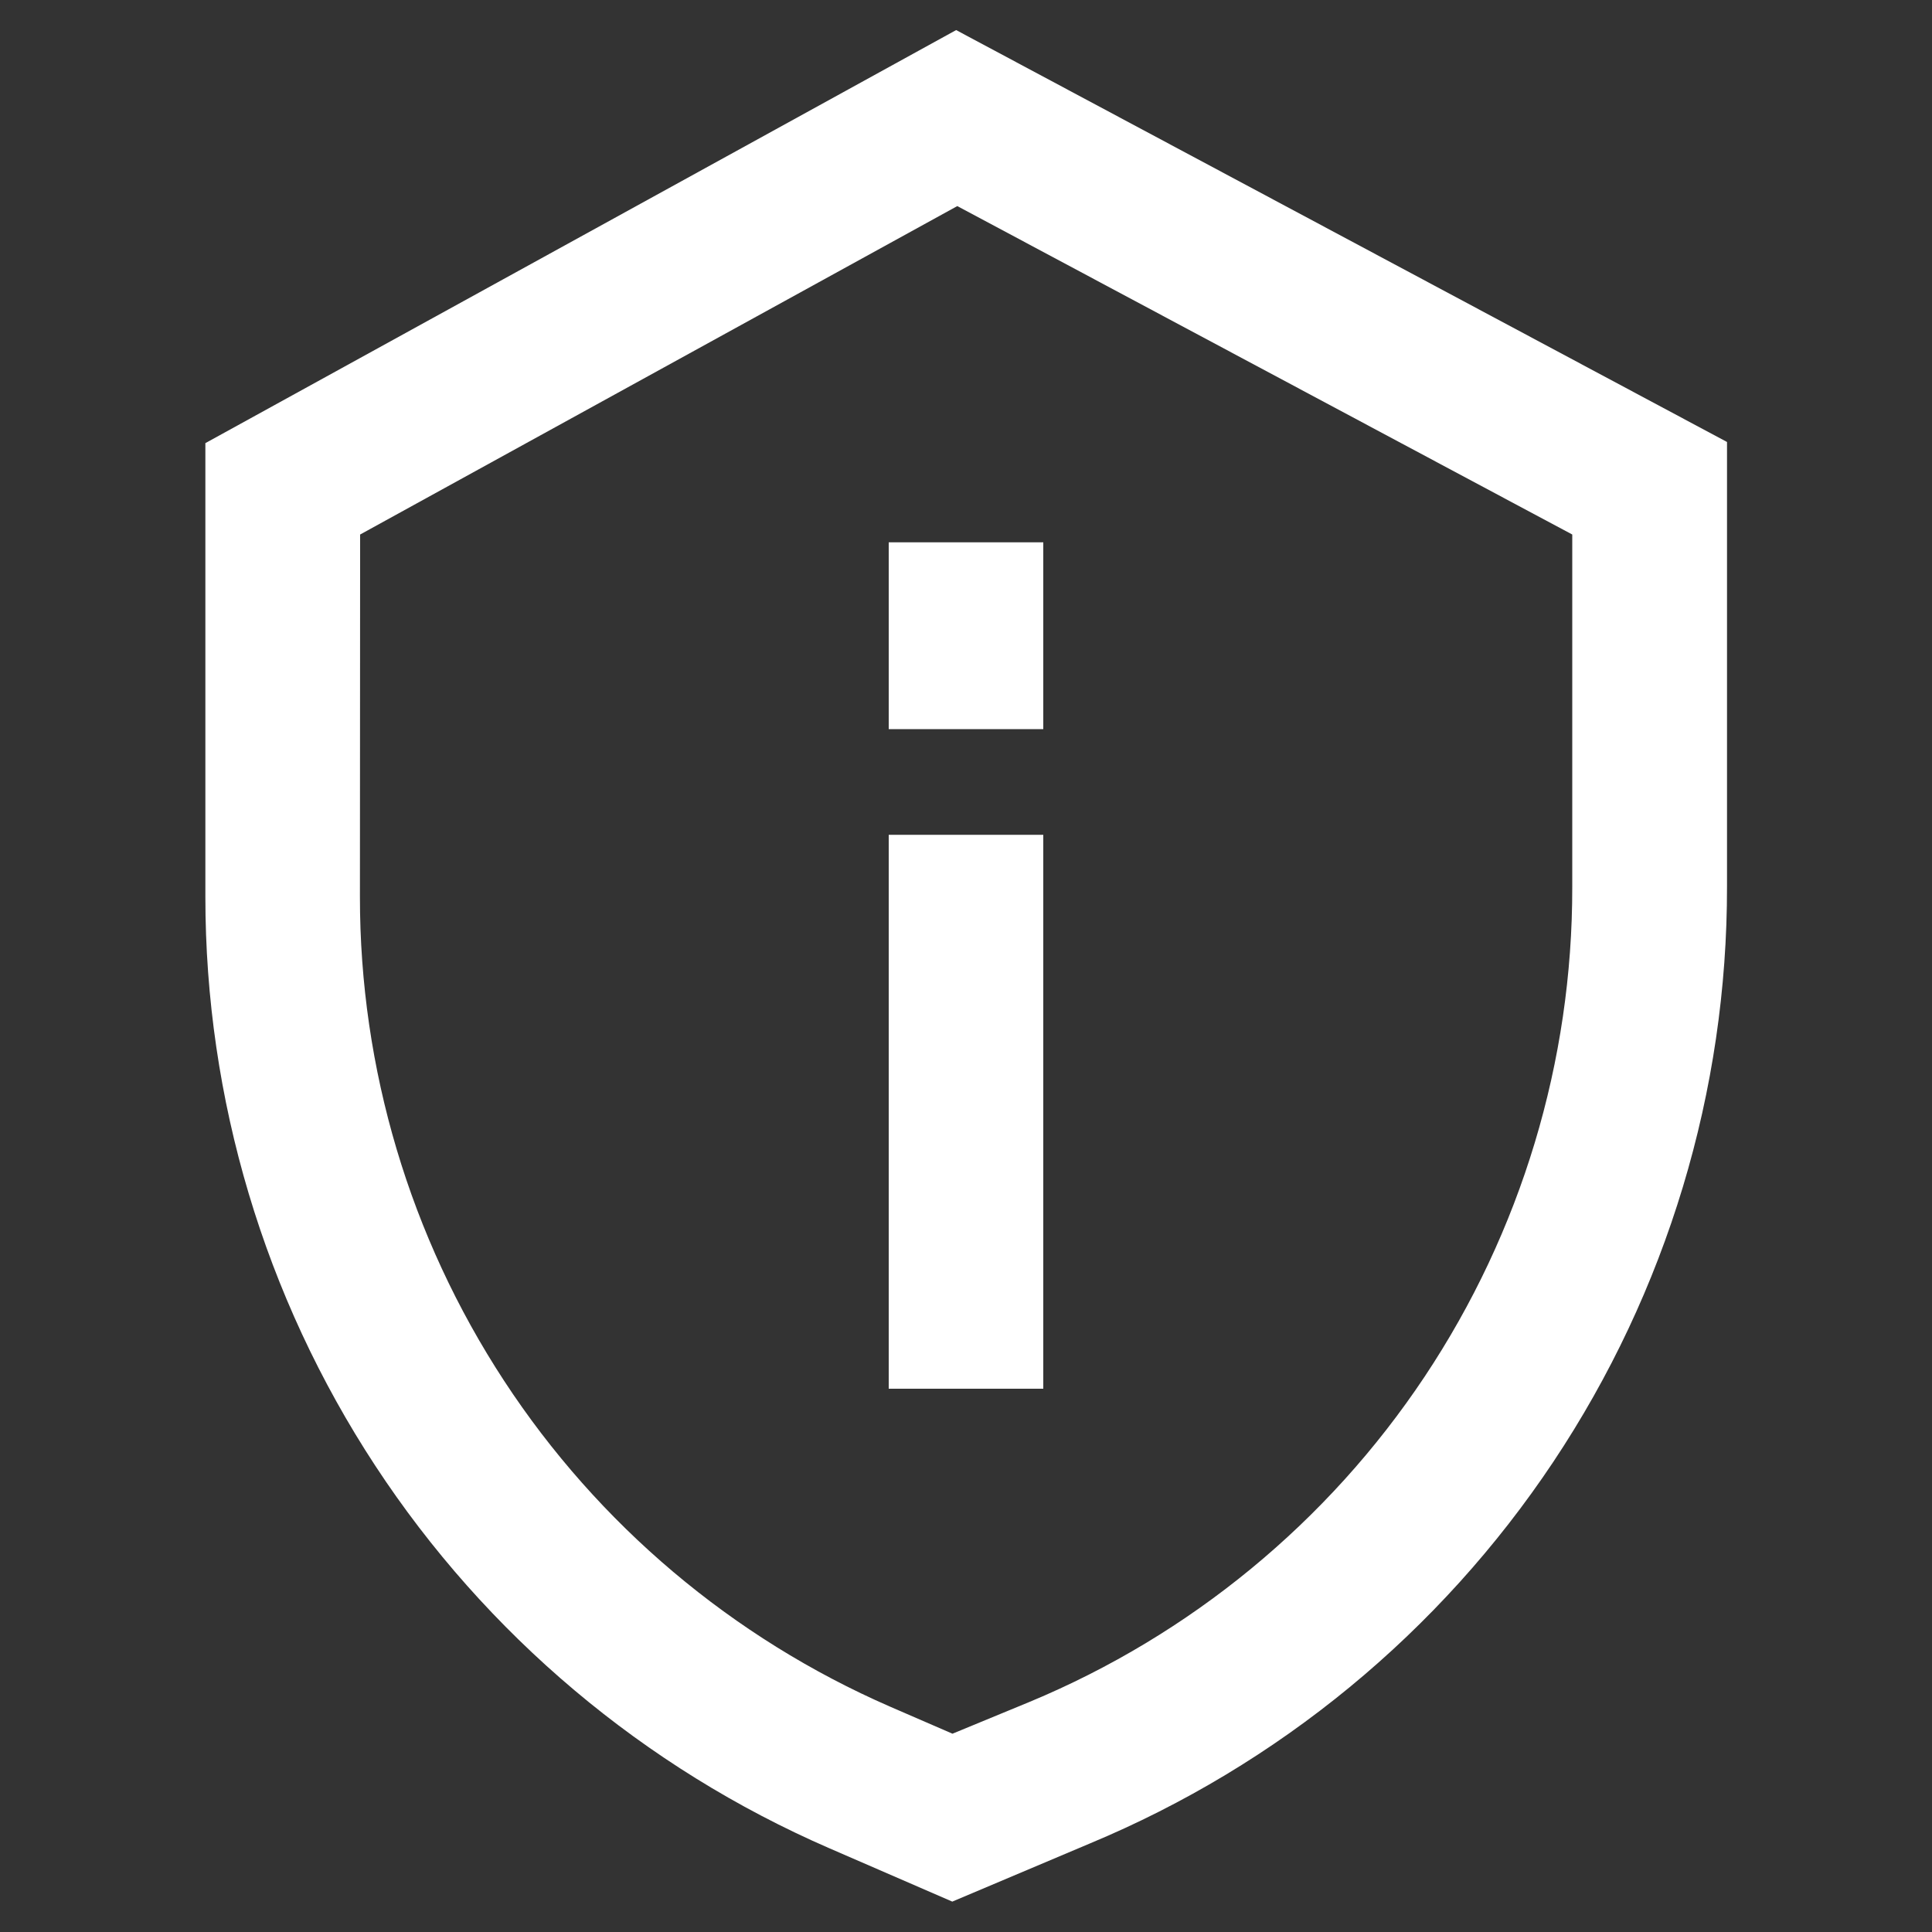 <?xml version="1.0" encoding="UTF-8"?>
<svg width="1200pt" height="1200pt" version="1.1" viewBox="0 0 1200 1200" xmlns="http://www.w3.org/2000/svg">
 <rect x="0" y="0" width="1200" height="1200" fill="#333333" stroke="none"/>
 <g fill="#fff">
  <path d="m515.16 1148 76.32 33.121 85.199-36c117.41-48.844 217.7-131.4 288.18-237.24 70.484-105.84 108.01-230.2 107.82-357.36v-276l-478.8-255.84-466.32 256.56v281.76c-0.012 125.57 36.668 248.39 105.53 353.39 68.859 105 166.9 187.59 282.07 237.61zm-291.48-816 370.92-204 381.96 204-0.004 219c0.168 108.21-31.758 214.05-91.734 304.12-59.977 90.07-145.32 160.34-245.22 201.91l-48 19.801-38.762-16.801c-97.91-42.672-181.23-113.01-239.72-202.37-58.496-89.363-89.625-193.86-89.562-300.67z"/>
  <path d="m552 518.52h96v344.04h-96z"/>
  <path d="m552 336.84h96v116.04h-96z"/>
 </g>
</svg>

